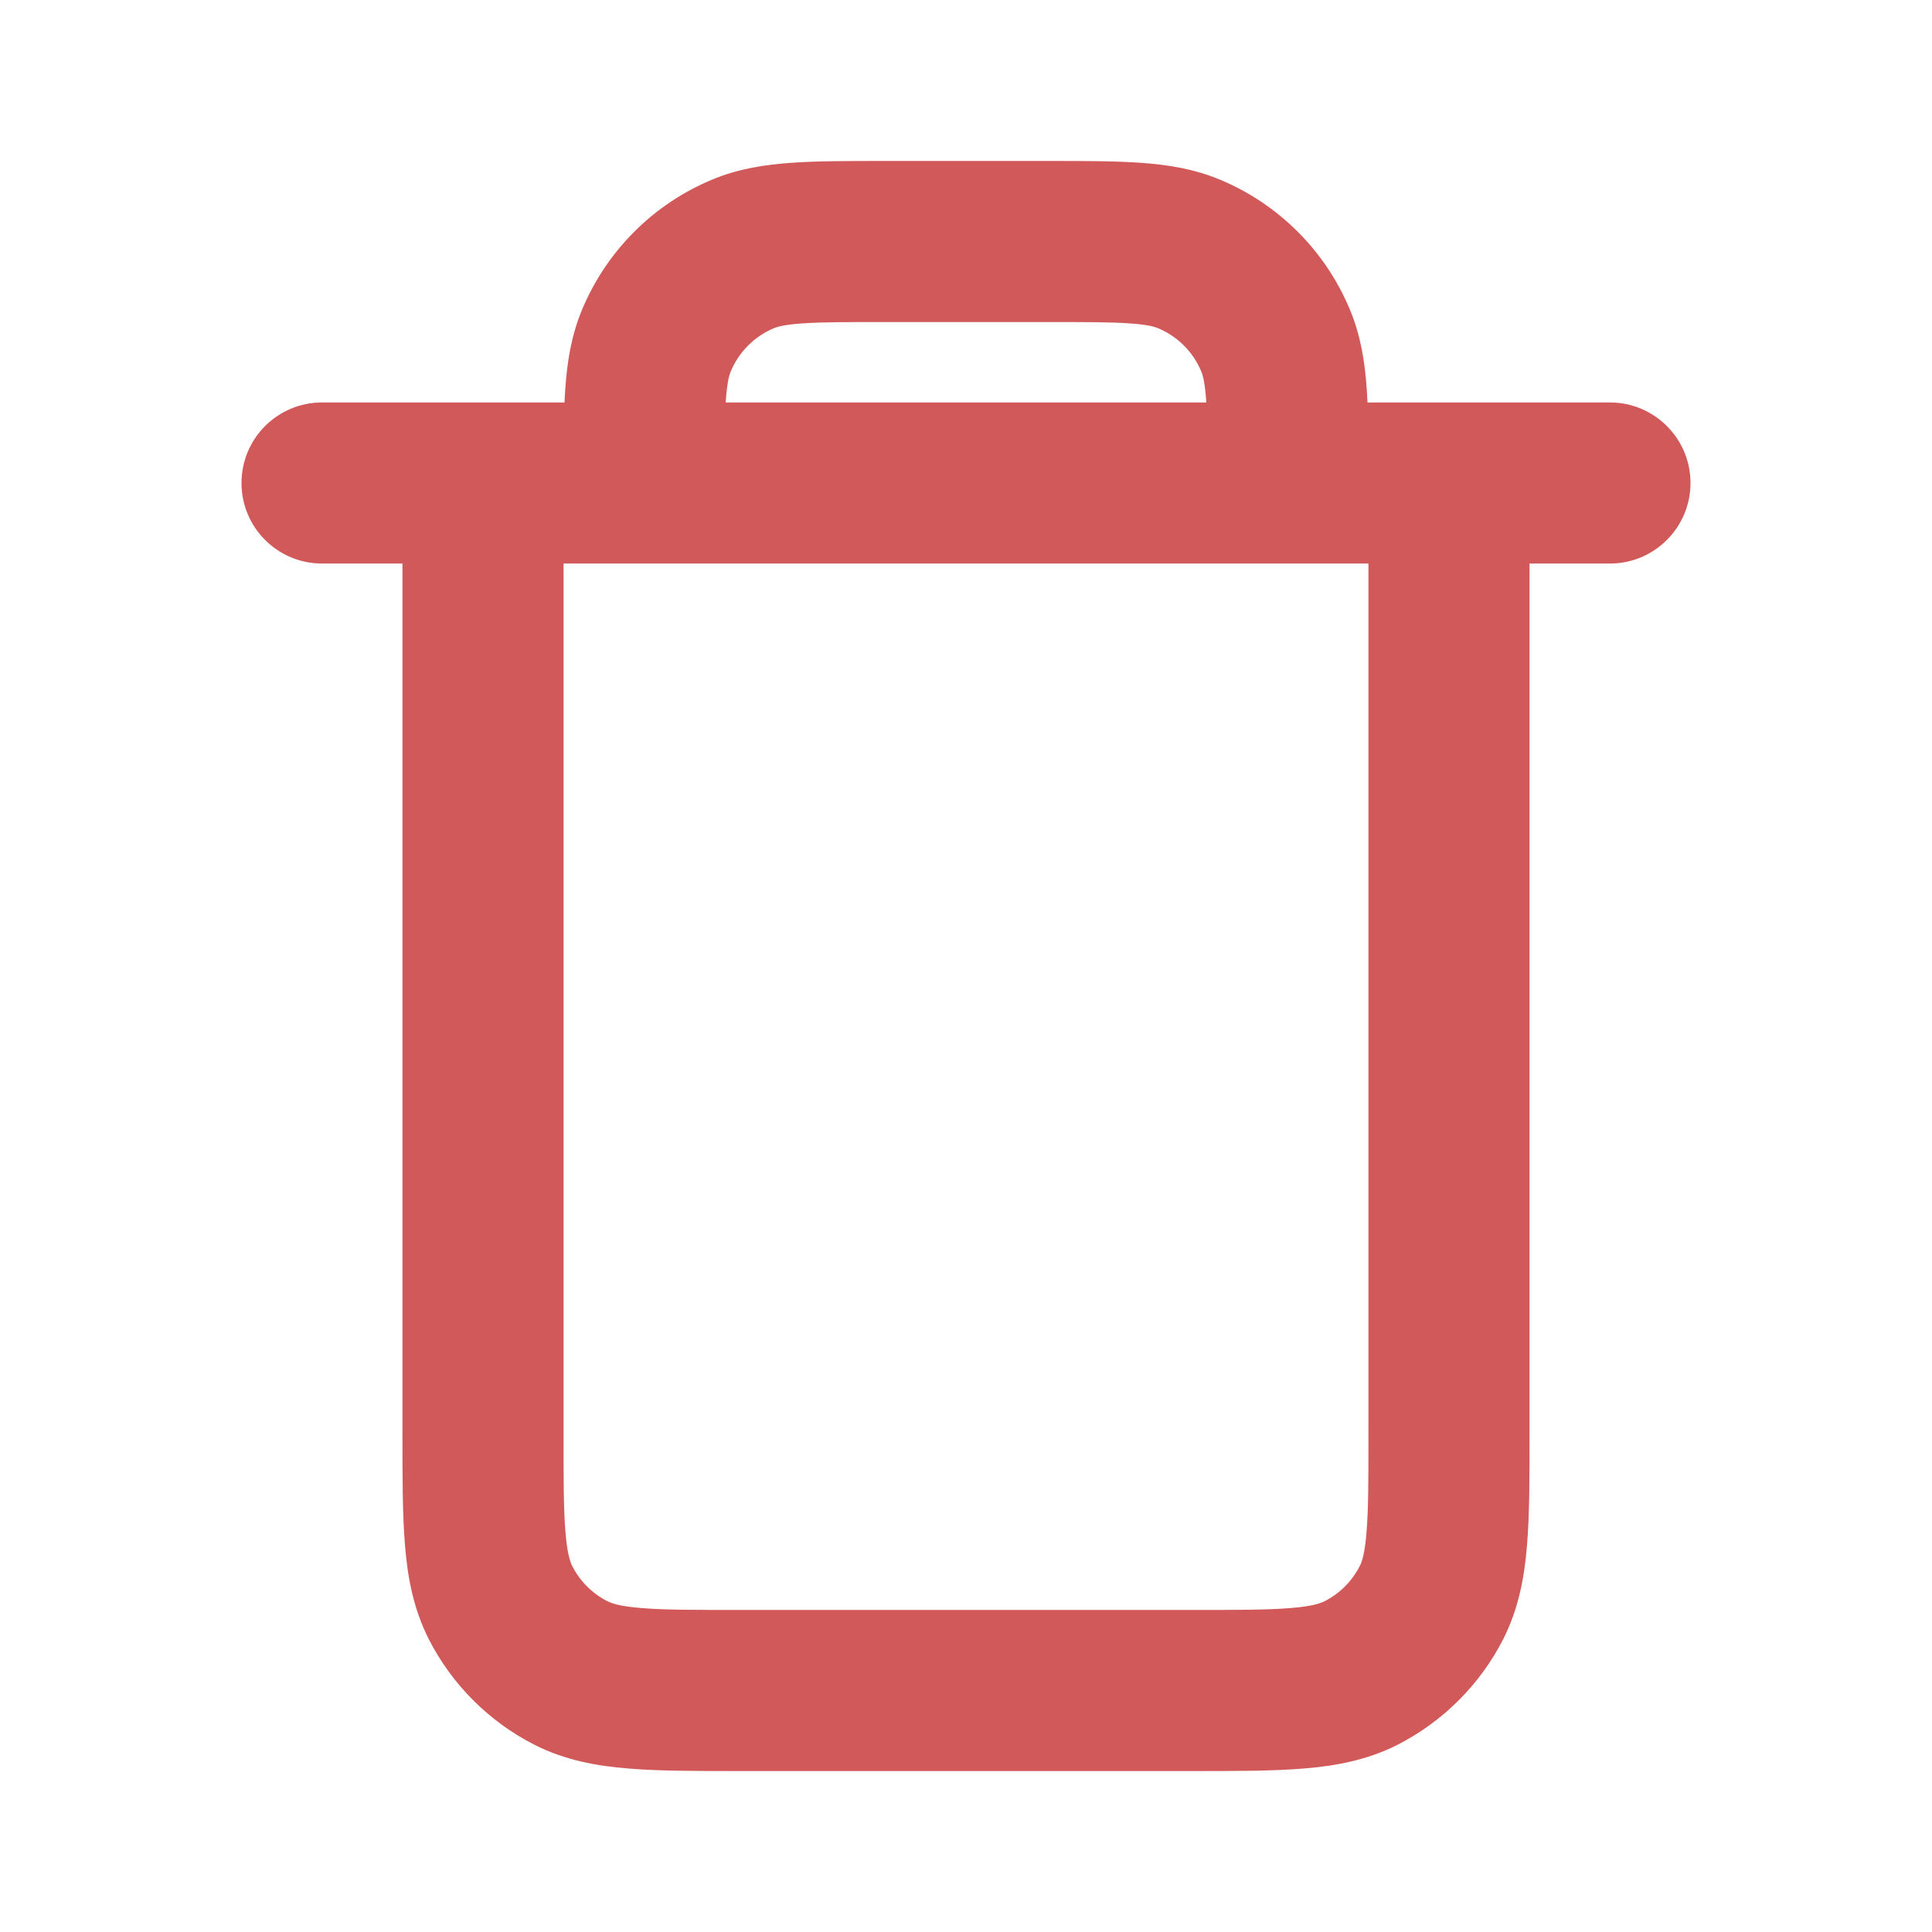 <svg width="16" height="16" viewBox="0 0 16 16" fill="none" xmlns="http://www.w3.org/2000/svg">
<path fill-rule="evenodd" clip-rule="evenodd" d="M7.312 1.333H8.688C8.98 1.333 9.233 1.333 9.442 1.348C9.661 1.363 9.881 1.396 10.099 1.486C10.589 1.689 10.978 2.078 11.181 2.568C11.271 2.785 11.304 3.005 11.319 3.225C11.321 3.26 11.323 3.296 11.325 3.333H13.333C13.701 3.333 14 3.632 14 4C14 4.368 13.701 4.667 13.333 4.667H12.667L12.667 11.894C12.667 12.245 12.667 12.547 12.646 12.797C12.625 13.06 12.577 13.322 12.449 13.575C12.257 13.951 11.95 14.257 11.575 14.449C11.322 14.577 11.06 14.625 10.797 14.646C10.547 14.667 10.244 14.667 9.892 14.667H6.108C5.756 14.667 5.453 14.667 5.203 14.646C4.94 14.625 4.677 14.577 4.425 14.449C4.049 14.257 3.743 13.951 3.551 13.575C3.423 13.322 3.375 13.06 3.354 12.797C3.333 12.547 3.333 12.244 3.333 11.892L3.333 4.667H2.667C2.298 4.667 2 4.368 2 4C2 3.632 2.298 3.333 2.667 3.333H4.675C4.677 3.296 4.679 3.26 4.681 3.225C4.696 3.005 4.729 2.785 4.819 2.568C5.022 2.078 5.411 1.689 5.901 1.486C6.118 1.396 6.338 1.363 6.558 1.348C6.767 1.333 7.02 1.333 7.312 1.333ZM6.01 3.333H9.99C9.99 3.327 9.989 3.322 9.989 3.316C9.978 3.164 9.961 3.106 9.949 3.078C9.882 2.915 9.752 2.785 9.588 2.717C9.561 2.706 9.503 2.688 9.351 2.678C9.193 2.667 8.986 2.667 8.667 2.667H7.333C7.014 2.667 6.807 2.667 6.649 2.678C6.497 2.688 6.439 2.706 6.411 2.717C6.248 2.785 6.118 2.915 6.051 3.078C6.039 3.106 6.022 3.164 6.011 3.316C6.011 3.322 6.01 3.327 6.01 3.333ZM4.667 4.667V11.867C4.667 12.251 4.667 12.499 4.683 12.688C4.697 12.869 4.723 12.936 4.739 12.969C4.803 13.095 4.905 13.197 5.031 13.261C5.063 13.277 5.131 13.303 5.312 13.317C5.501 13.333 5.749 13.333 6.133 13.333H9.867C10.251 13.333 10.499 13.333 10.688 13.317C10.869 13.303 10.936 13.277 10.969 13.261C11.095 13.197 11.197 13.095 11.261 12.969C11.278 12.937 11.303 12.869 11.317 12.688C11.333 12.499 11.333 12.251 11.333 11.867V4.667H4.667Z" fill="#C73030" fill-opacity="0.8"/>
</svg>
